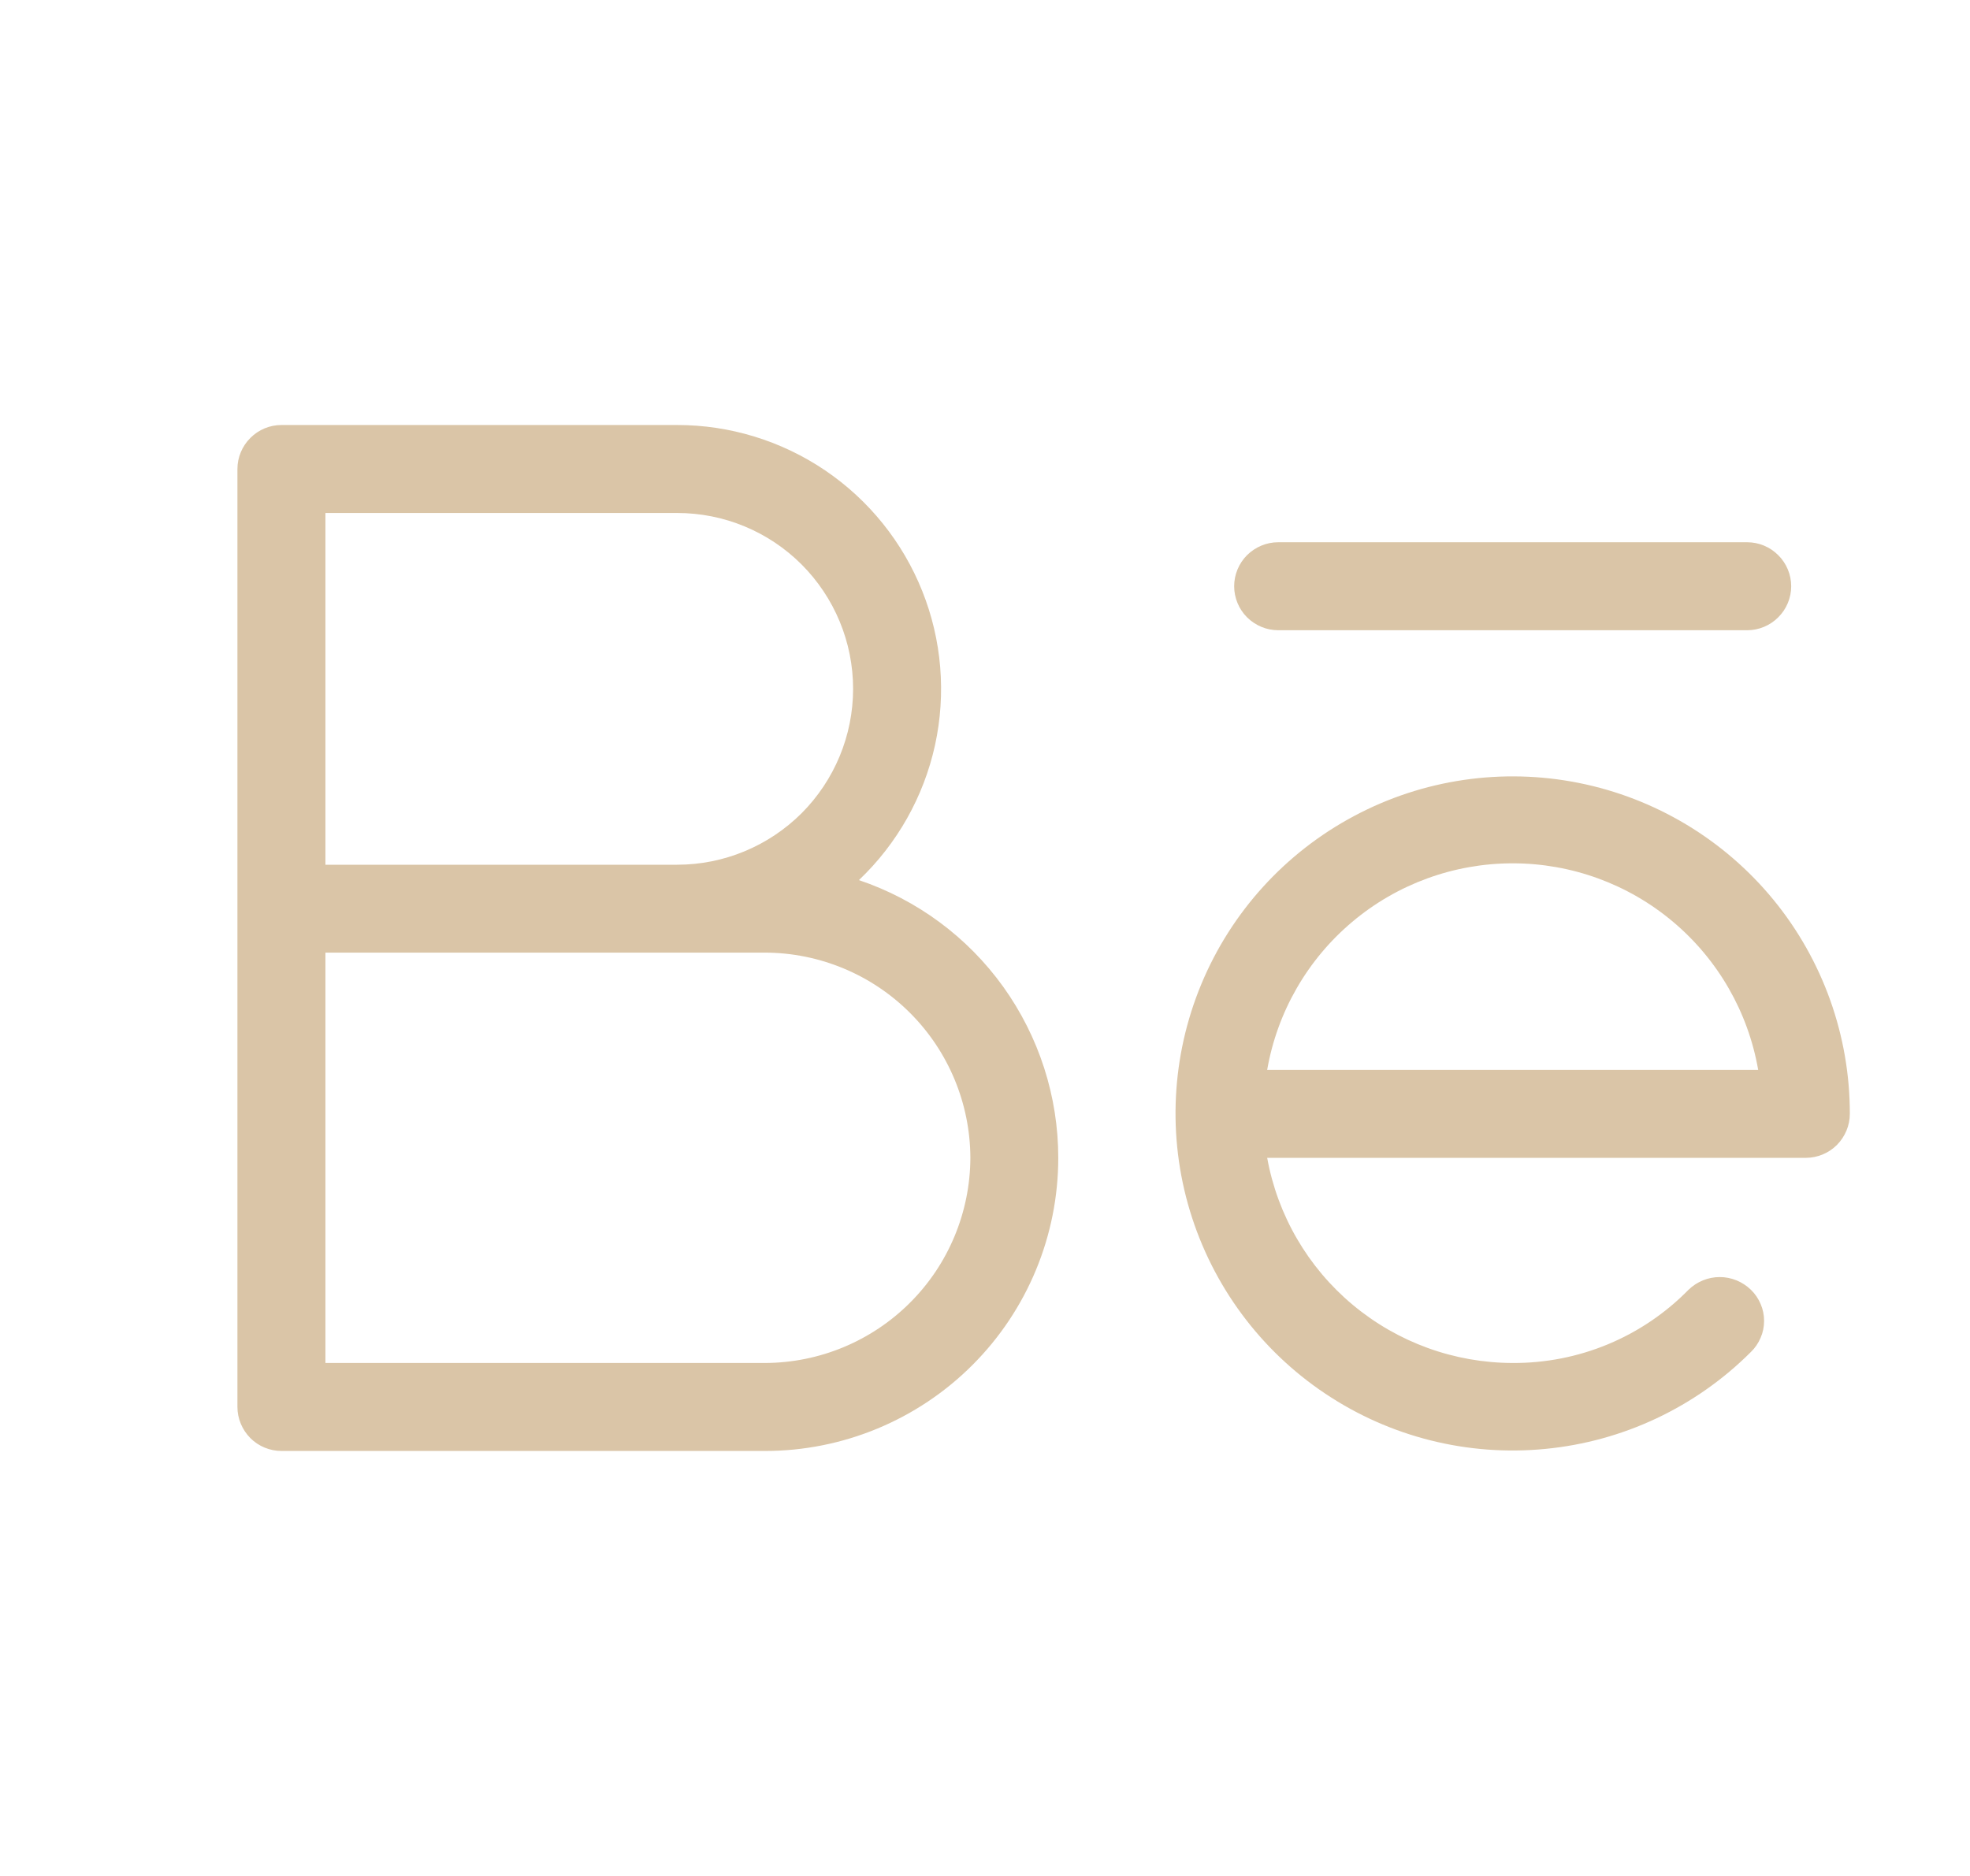 <svg width="21" height="20" viewBox="0 0 21 20" fill="none" xmlns="http://www.w3.org/2000/svg">
<g id="ph:behance-logo-light">
<path id="Vector" d="M13.156 6.25C13.156 6.126 13.206 6.006 13.293 5.919C13.382 5.831 13.501 5.781 13.625 5.781H18.625C18.749 5.781 18.869 5.831 18.956 5.919C19.044 6.006 19.094 6.126 19.094 6.25C19.094 6.374 19.044 6.494 18.956 6.581C18.869 6.669 18.749 6.719 18.625 6.719H13.625C13.501 6.719 13.382 6.669 13.293 6.581C13.206 6.494 13.156 6.374 13.156 6.25ZM19.719 11.875C19.719 11.999 19.669 12.118 19.581 12.207C19.494 12.294 19.374 12.344 19.25 12.344H13.508C13.619 12.957 13.942 13.512 14.42 13.911C14.899 14.311 15.502 14.53 16.125 14.531C16.474 14.533 16.82 14.465 17.142 14.331C17.464 14.197 17.756 13.999 18 13.75C18.089 13.664 18.208 13.615 18.332 13.615C18.456 13.615 18.575 13.664 18.664 13.75C18.709 13.793 18.744 13.845 18.768 13.902C18.793 13.959 18.805 14.02 18.805 14.082C18.805 14.144 18.793 14.205 18.768 14.262C18.744 14.319 18.709 14.371 18.664 14.414C18.076 15.002 17.302 15.367 16.474 15.447C15.647 15.528 14.817 15.32 14.126 14.857C13.435 14.395 12.926 13.707 12.685 12.911C12.444 12.115 12.487 11.26 12.806 10.492C13.125 9.724 13.7 9.091 14.434 8.7C15.168 8.308 16.015 8.184 16.83 8.347C17.645 8.51 18.379 8.951 18.906 9.594C19.432 10.237 19.72 11.043 19.719 11.875ZM18.742 11.406C18.635 10.79 18.314 10.231 17.835 9.828C17.357 9.425 16.751 9.204 16.125 9.204C15.499 9.204 14.893 9.425 14.415 9.828C13.936 10.231 13.615 10.79 13.508 11.406H18.742ZM11.281 12.344C11.281 13.173 10.952 13.967 10.366 14.553C9.78 15.139 8.985 15.469 8.156 15.469H3C2.876 15.469 2.756 15.419 2.669 15.332C2.581 15.243 2.531 15.124 2.531 15V5C2.531 4.876 2.581 4.756 2.669 4.669C2.756 4.581 2.876 4.531 3 4.531H7.219C7.781 4.531 8.331 4.7 8.796 5.015C9.262 5.331 9.622 5.778 9.831 6.301C10.04 6.823 10.087 7.396 9.967 7.945C9.846 8.495 9.564 8.995 9.156 9.383C9.776 9.592 10.314 9.99 10.695 10.521C11.076 11.053 11.281 11.69 11.281 12.344ZM3.469 9.219H7.219C7.716 9.219 8.193 9.021 8.545 8.67C8.896 8.318 9.094 7.841 9.094 7.344C9.094 6.846 8.896 6.37 8.545 6.018C8.193 5.666 7.716 5.469 7.219 5.469H3.469V9.219ZM10.344 12.344C10.342 11.764 10.111 11.209 9.701 10.799C9.291 10.389 8.736 10.158 8.156 10.156H3.469V14.531H8.156C8.736 14.529 9.291 14.298 9.701 13.888C10.111 13.479 10.342 12.923 10.344 12.344Z" fill="#DAC5A7"/>
</g>
</svg>

